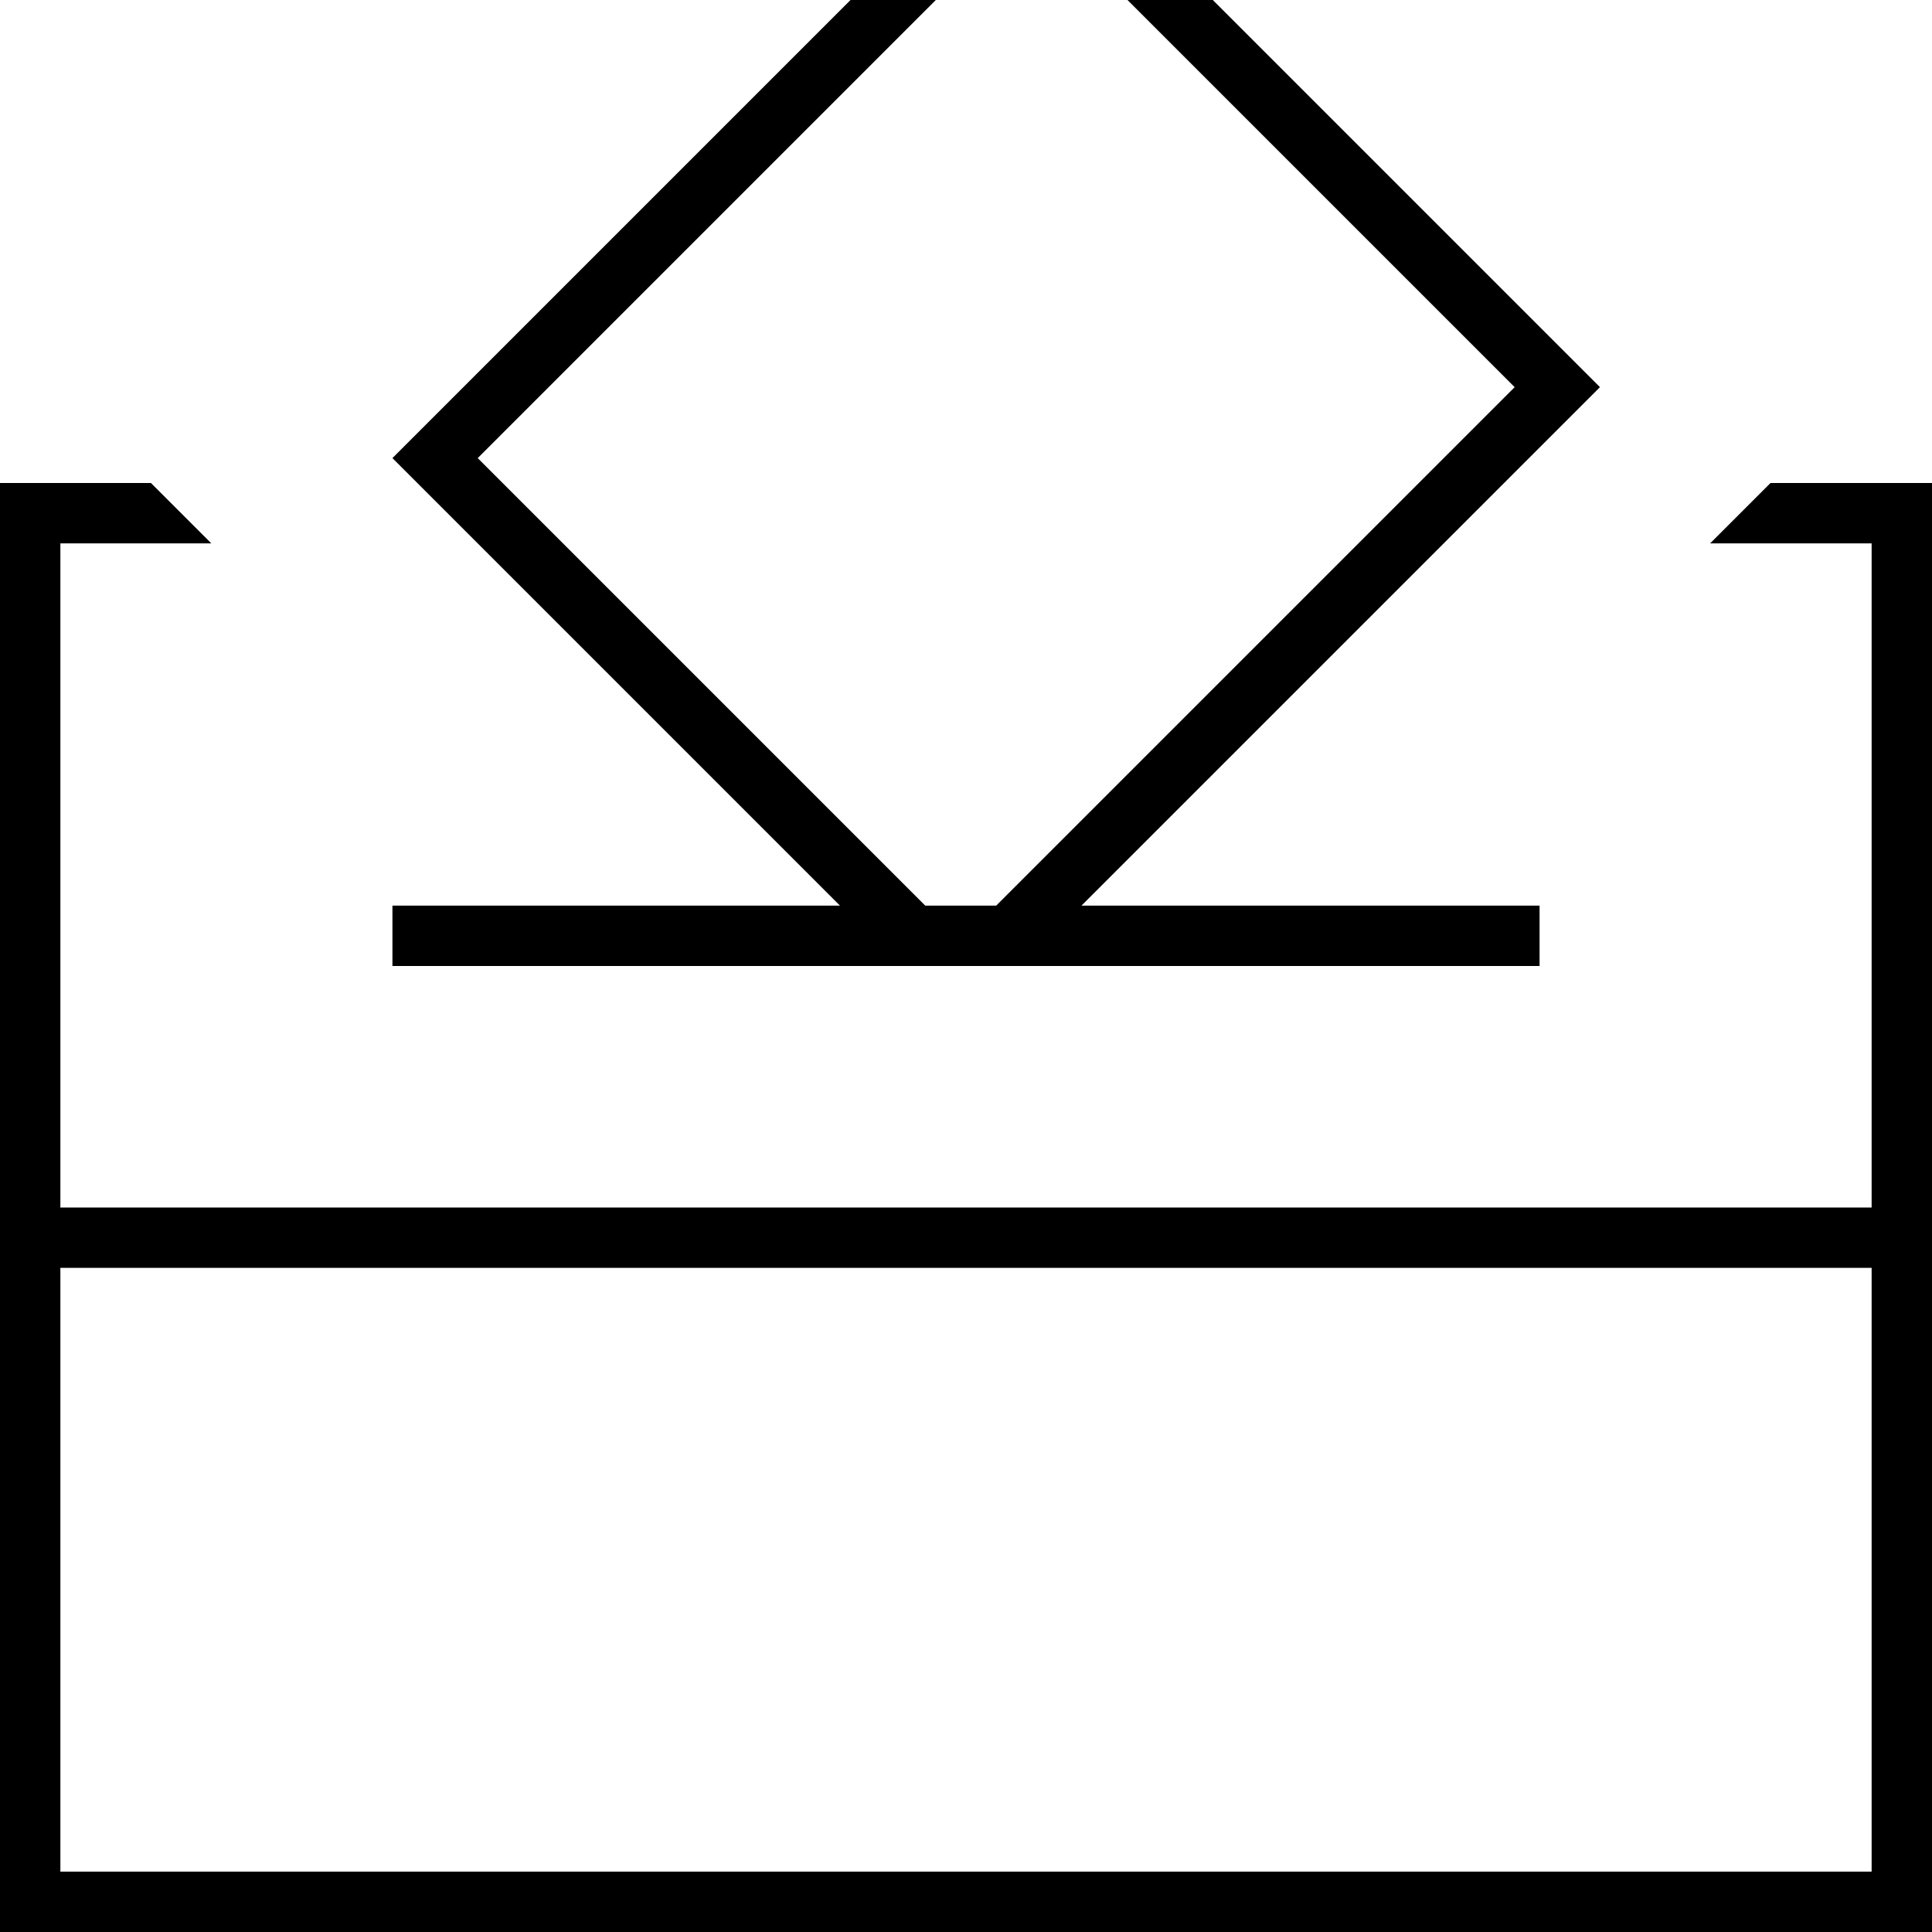 <svg xmlns="http://www.w3.org/2000/svg" viewBox="0 0 512 512"><!--! Font Awesome Pro 7.1.0 by @fontawesome - https://fontawesome.com License - https://fontawesome.com/license (Commercial License) Copyright 2025 Fonticons, Inc. --><path fill="currentColor" d="M270.6 256l-166.6 0 0-16 118.6 0-118.6-118.6 11.3-11.3 146.8-146.8 11.3-11.3 11.3 11.3 128 128 11.3 11.3-11.3 11.3-126.1 126.1 121.4 0 0 16-137.4 0zM264 240l137.4-137.4-128-128-146.8 146.8 118.6 118.6 18.7 0zm232-96l-42.8 0c3.4-3.4 8.8-8.8 16-16l42.8 0 0 384-512 0 0-384 40 0 16 16-40 0 0 176 480 0 0-176zM16 336l0 160 480 0 0-160-480 0z"/></svg>